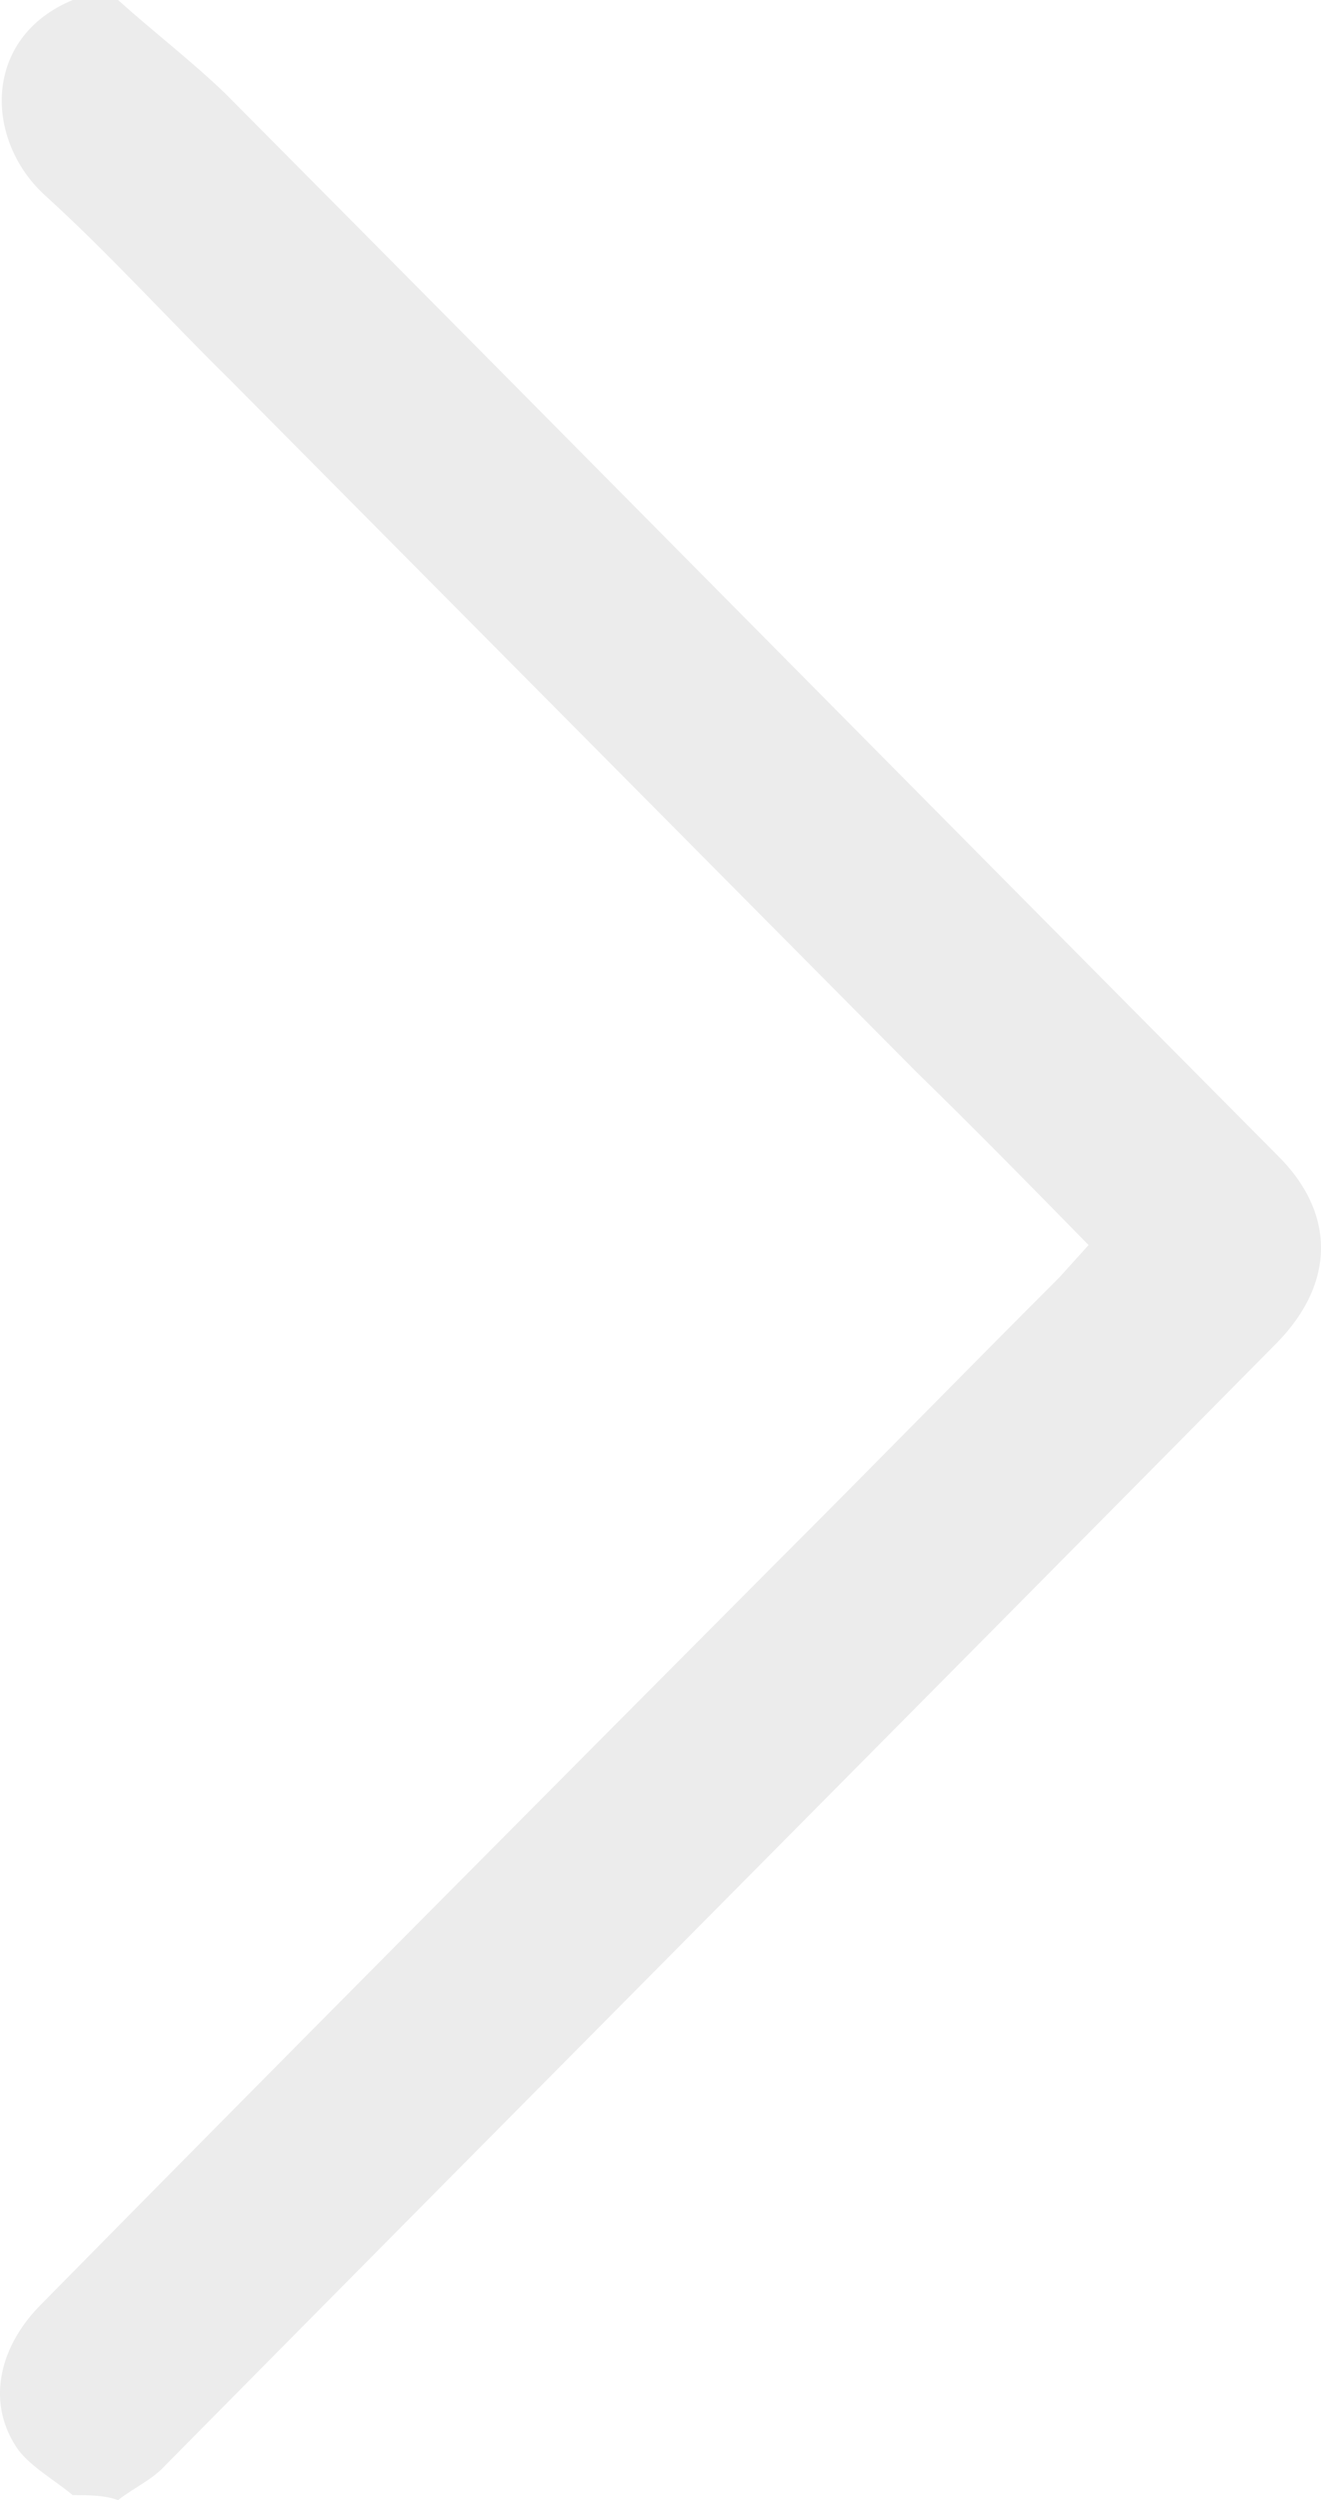 <svg width="92" height="174" viewBox="0 0 92 174" fill="none" xmlns="http://www.w3.org/2000/svg">
<path d="M5.064 173.651C3.801 172.602 2.221 171.729 1.274 170.506C-0.937 167.361 -0.147 163.518 2.695 160.548C19.909 143.078 37.122 125.783 54.336 108.488C60.81 102.024 67.285 95.385 73.76 88.922C74.392 88.223 75.023 87.524 75.813 86.651C71.707 82.458 67.759 78.44 63.811 74.596C47.861 58.524 31.911 42.452 15.961 26.38C11.697 22.187 7.591 17.645 3.169 13.627C-1.095 9.783 -1.253 2.62 5.064 0C6.169 0 7.117 0 8.222 0C10.749 2.271 13.276 4.193 15.645 6.464C40.123 31.096 64.443 55.729 88.921 80.361C93.026 84.379 93.026 89.271 88.921 93.464C63.179 119.494 37.28 145.524 11.539 171.554C10.591 172.602 9.328 173.127 8.222 174C7.275 173.651 6.169 173.651 5.064 173.651Z" fill="#E5E5E5" fill-opacity="0.72"/>
</svg>
